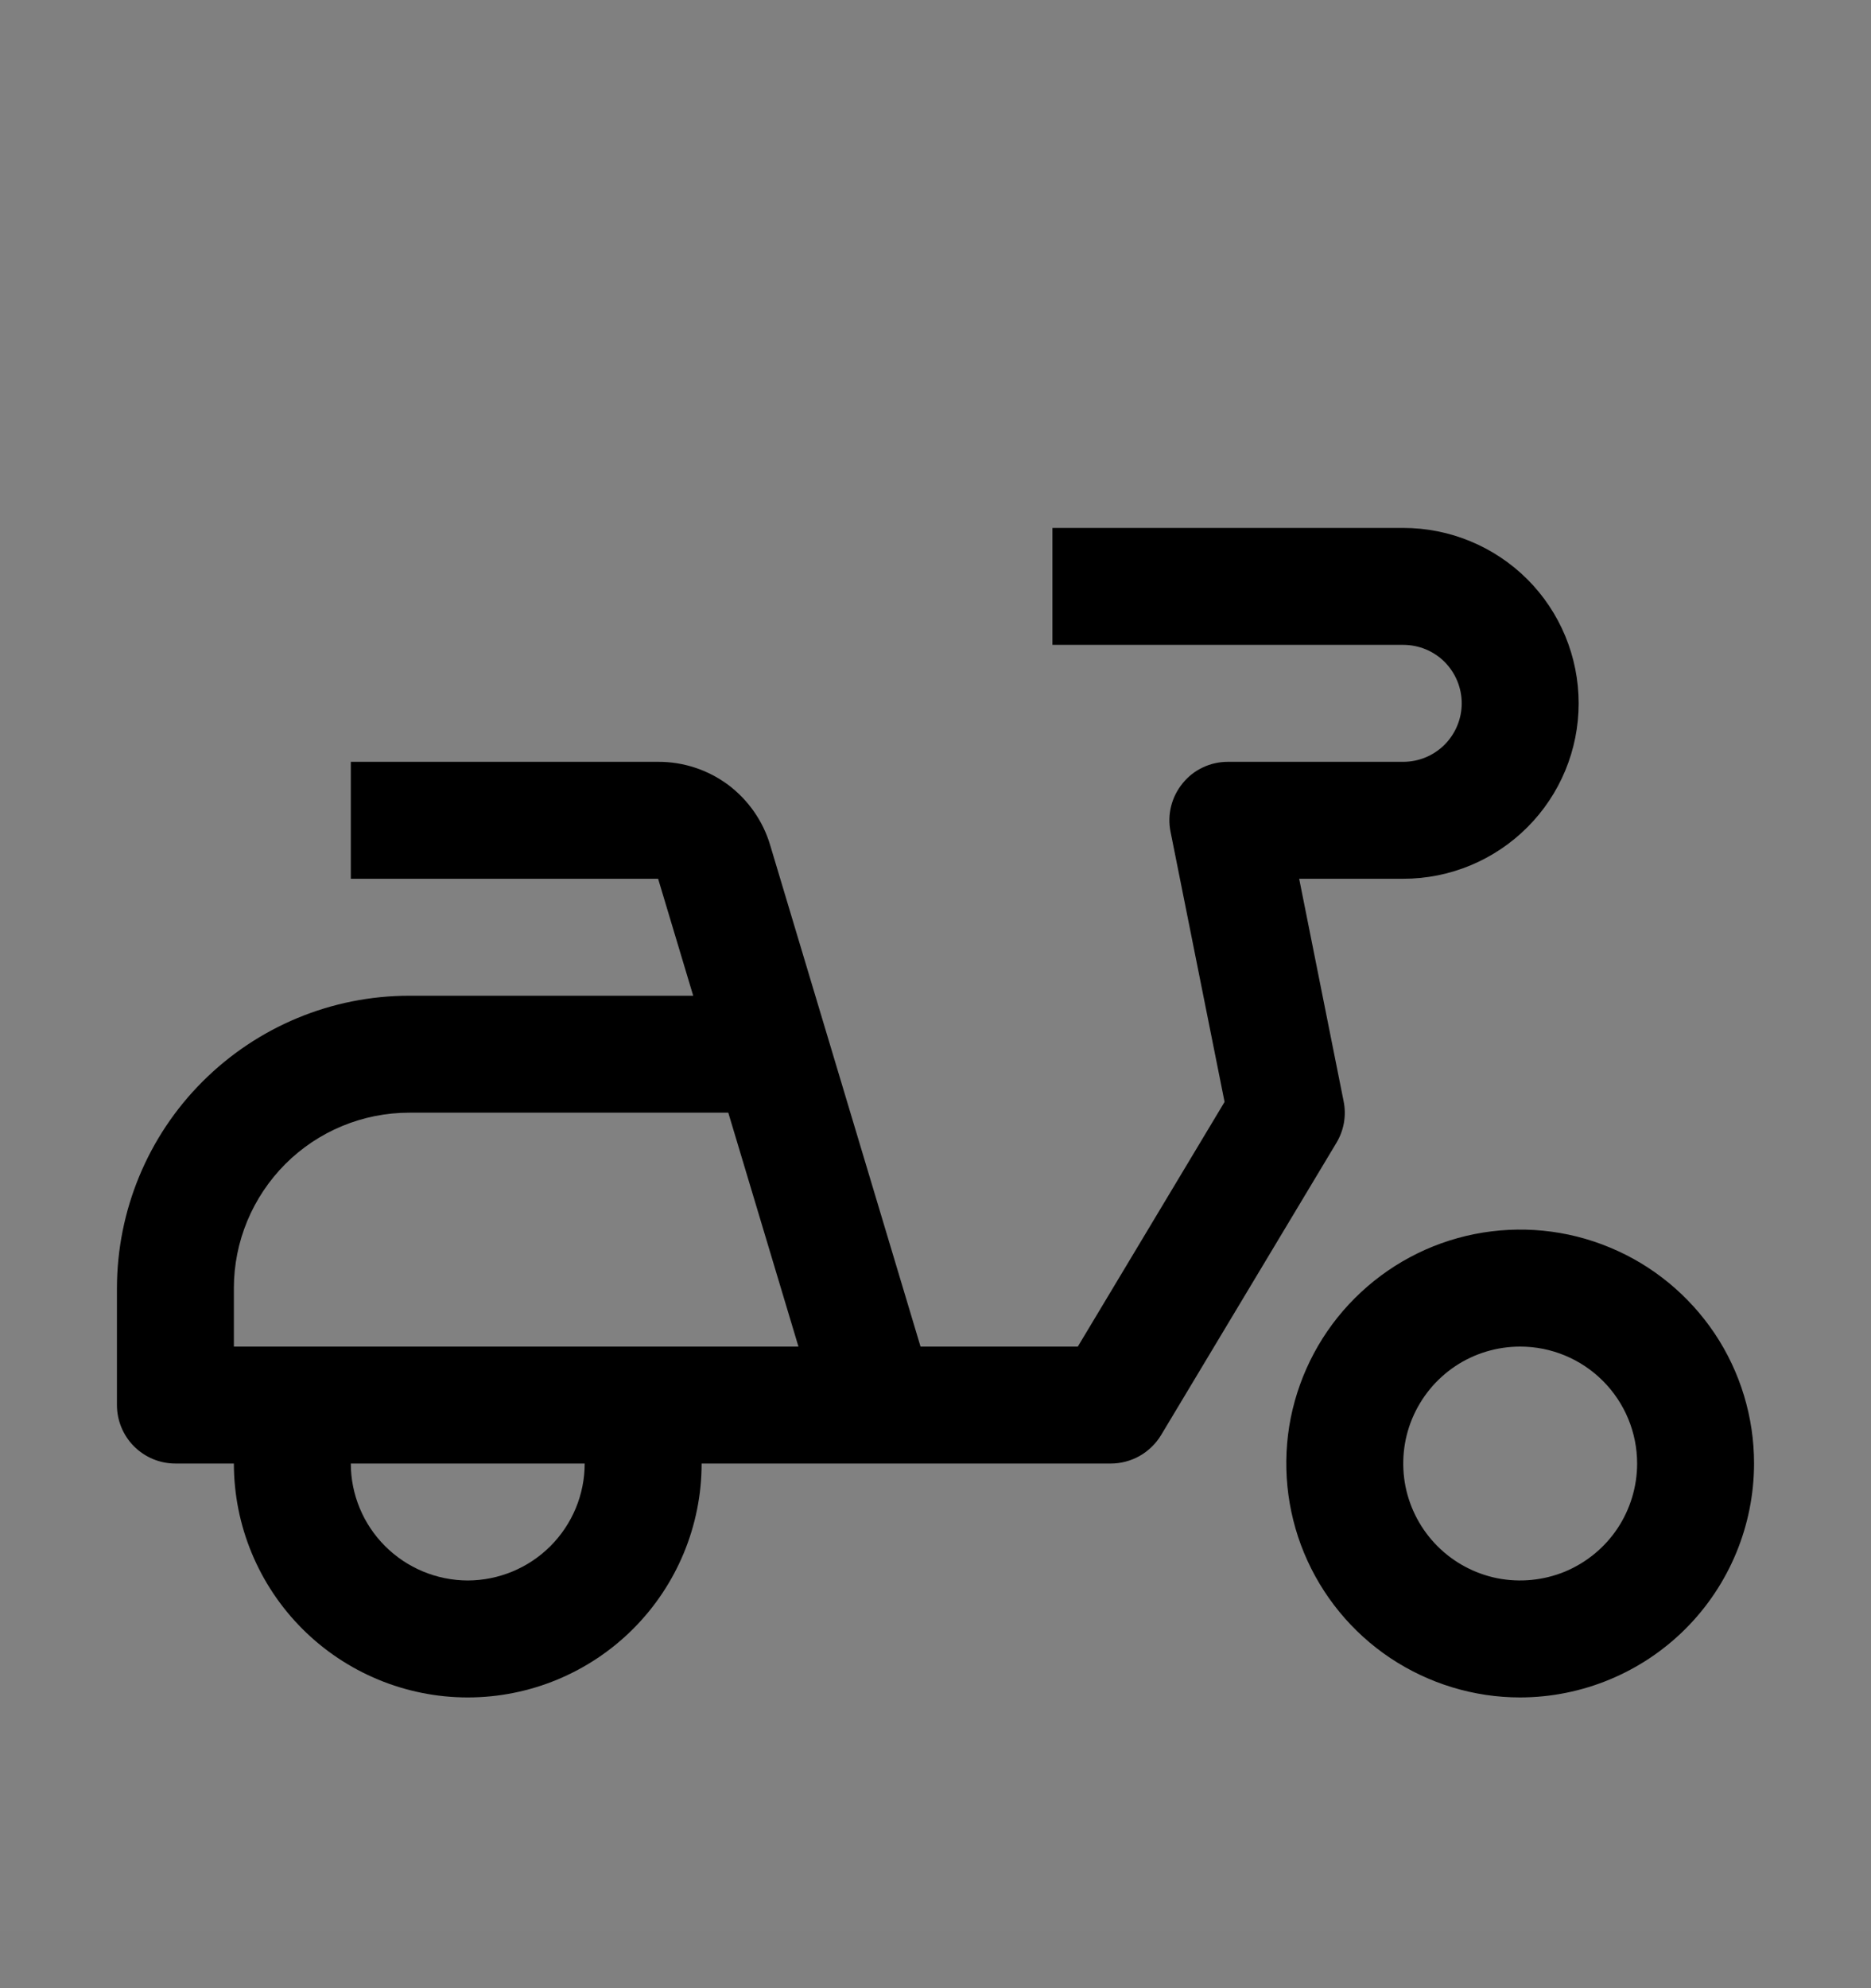 <svg viewBox="0 0 16 17" fill="none" xmlns="http://www.w3.org/2000/svg">
<rect x="0" y="0" width="16" height="17" fill="#808080" stroke="none"/>
<rect width="16" height="16" transform="translate(0 0.514)" fill="white" fill-opacity="0.01" style="mix-blend-mode:multiply"/>
<path d="M13 14.514C12.604 14.514 12.218 14.396 11.889 14.177C11.56 13.957 11.304 13.645 11.152 13.279C11.001 12.914 10.961 12.511 11.038 12.123C11.116 11.736 11.306 11.379 11.586 11.1C11.866 10.82 12.222 10.629 12.61 10.552C12.998 10.475 13.4 10.514 13.765 10.666C14.131 10.817 14.443 11.074 14.663 11.402C14.883 11.731 15 12.118 15 12.514C14.999 13.044 14.789 13.552 14.414 13.927C14.039 14.302 13.53 14.513 13 14.514ZM13 11.514C12.802 11.514 12.609 11.572 12.444 11.682C12.28 11.792 12.152 11.948 12.076 12.131C12 12.314 11.981 12.515 12.019 12.709C12.058 12.903 12.153 13.081 12.293 13.221C12.433 13.361 12.611 13.456 12.805 13.495C12.999 13.533 13.2 13.513 13.383 13.438C13.565 13.362 13.722 13.234 13.832 13.069C13.941 12.905 14 12.711 14 12.514C14 12.248 13.894 11.994 13.707 11.807C13.519 11.619 13.265 11.514 13 11.514Z" fill="currentColor"/>
<path d="M12 4.514H9V5.514H12C12.133 5.514 12.26 5.566 12.354 5.66C12.447 5.754 12.5 5.881 12.5 6.014C12.5 6.146 12.447 6.273 12.354 6.367C12.26 6.461 12.133 6.514 12 6.514H10.5C10.426 6.514 10.353 6.53 10.286 6.562C10.219 6.593 10.16 6.64 10.114 6.697C10.067 6.754 10.033 6.821 10.015 6.893C9.997 6.964 9.995 7.039 10.01 7.112L10.472 9.422L9.217 11.514H7.872L6.586 7.226C6.525 7.02 6.398 6.839 6.226 6.71C6.053 6.582 5.843 6.513 5.628 6.514H3V7.514H5.628L5.928 8.514H3.5C2.837 8.514 2.202 8.778 1.733 9.247C1.264 9.715 1.001 10.351 1 11.014V12.014C1 12.146 1.053 12.274 1.146 12.367C1.24 12.461 1.367 12.514 1.5 12.514H2C2 13.044 2.211 13.553 2.586 13.928C2.961 14.303 3.47 14.514 4 14.514C4.53 14.514 5.039 14.303 5.414 13.928C5.789 13.553 6 13.044 6 12.514H9.5C9.586 12.514 9.671 12.491 9.746 12.449C9.821 12.406 9.884 12.345 9.929 12.271L11.429 9.771C11.493 9.664 11.515 9.538 11.49 9.416L11.11 7.514H12C12.398 7.514 12.779 7.356 13.061 7.074C13.342 6.793 13.5 6.412 13.5 6.014C13.5 5.616 13.342 5.234 13.061 4.953C12.779 4.672 12.398 4.514 12 4.514ZM4 13.514C3.735 13.513 3.481 13.408 3.293 13.22C3.106 13.033 3 12.779 3 12.514H5C5 12.779 4.894 13.033 4.707 13.22C4.519 13.408 4.265 13.513 4 13.514ZM2 11.514V11.014C2 10.616 2.159 10.235 2.44 9.953C2.721 9.672 3.102 9.514 3.5 9.514H6.228L6.828 11.514H2Z" fill="currentColor"/>
</svg>
